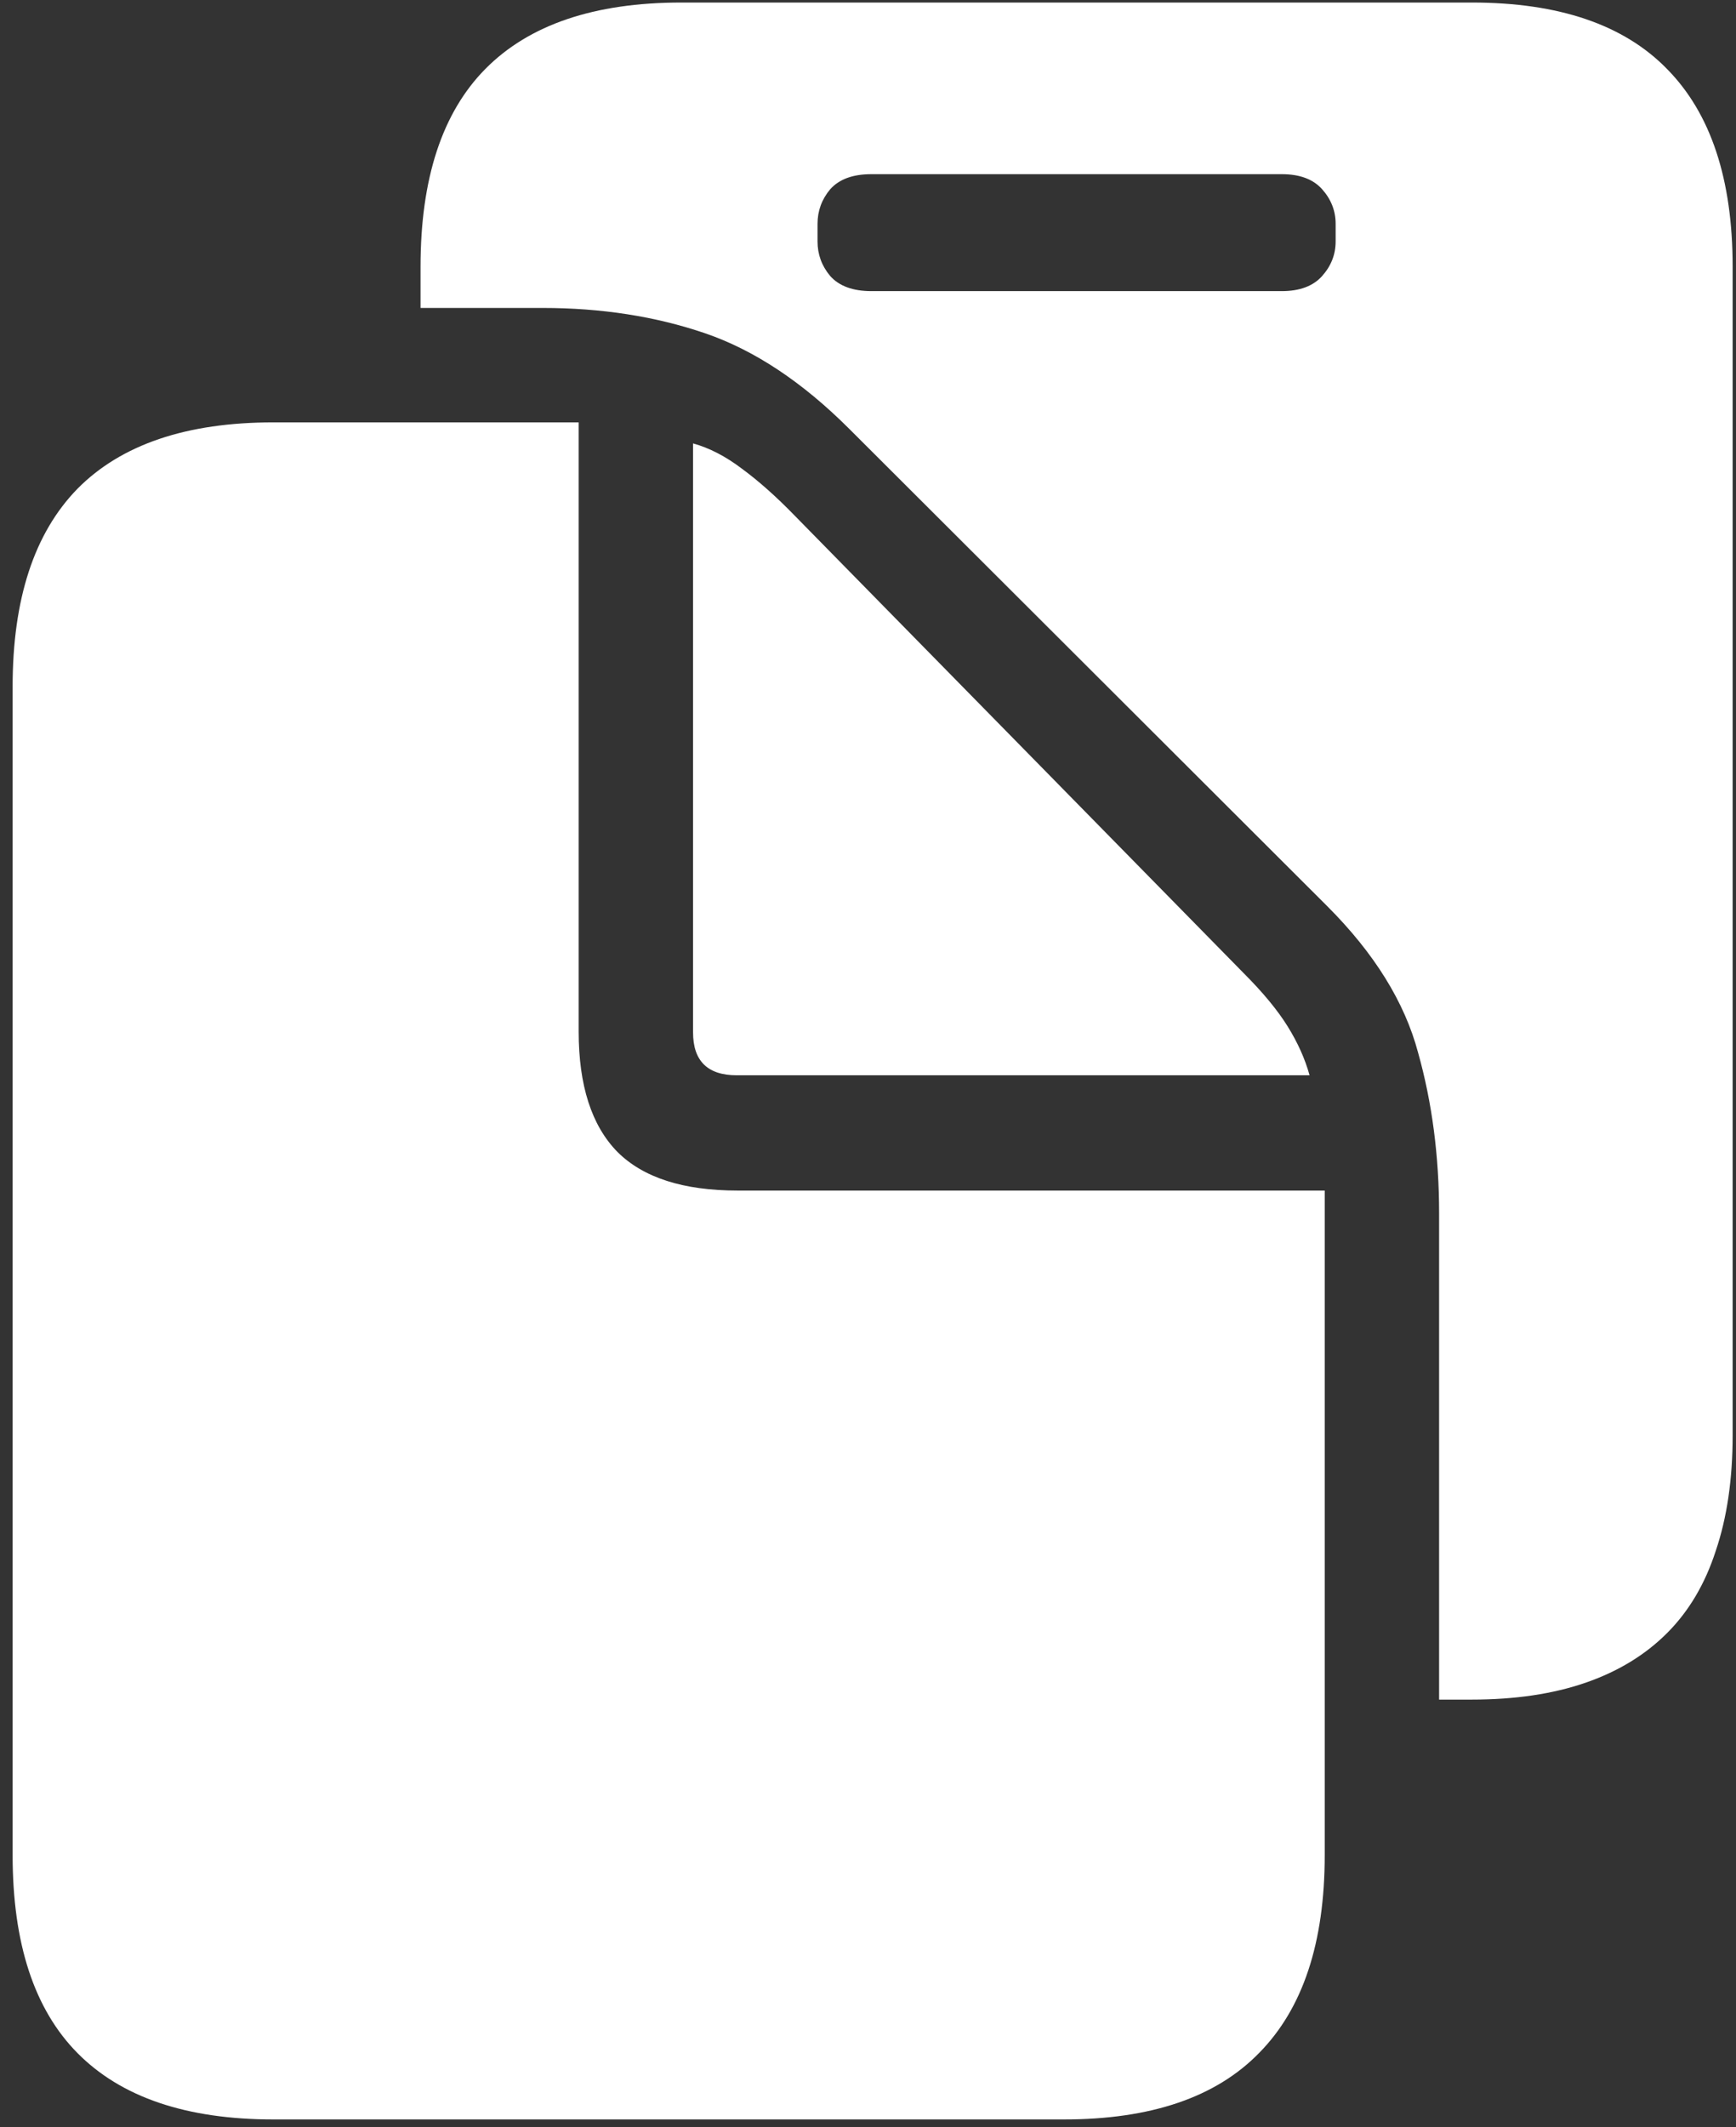 <svg width="129" height="158" viewBox="0 0 129 158" fill="none" xmlns="http://www.w3.org/2000/svg">
<rect x="0" y="0" width="129" height="158" fill="#333333" stroke="none"/>
<path d="M31.25 22.875H40.312C44.688 22.875 48.708 23.5 52.375 24.75C56.042 26 59.625 28.375 63.125 31.875L98.625 67.312C102.125 70.812 104.375 74.438 105.375 78.188C106.417 81.896 106.938 85.875 106.938 90.125V126.25H109.375C112.583 126.25 115.396 125.833 117.812 125C120.229 124.167 122.25 122.938 123.875 121.312C125.5 119.688 126.708 117.646 127.5 115.188C128.333 112.729 128.75 109.875 128.75 106.625V19.812C128.75 13.312 127.125 8.417 123.875 5.125C120.667 1.833 115.833 0.188 109.375 0.188H50.625C44.167 0.188 39.312 1.833 36.062 5.125C32.854 8.375 31.25 13.271 31.25 19.812V22.875ZM60.75 17.938V16.625C60.75 15.667 61.062 14.812 61.688 14.062C62.354 13.312 63.375 12.938 64.75 12.938H95.25C96.583 12.938 97.583 13.312 98.25 14.062C98.917 14.812 99.25 15.667 99.25 16.625V17.938C99.25 18.896 98.917 19.75 98.25 20.5C97.583 21.25 96.583 21.625 95.25 21.625H64.75C63.375 21.625 62.354 21.25 61.688 20.5C61.062 19.75 60.75 18.896 60.75 17.938ZM0.938 137.812C0.938 144.354 2.542 149.25 5.75 152.5C9 155.792 13.854 157.438 20.312 157.438H79.062C85.521 157.438 90.354 155.792 93.562 152.5C96.812 149.208 98.438 144.312 98.438 137.812V88.438H54.812C50.771 88.438 47.792 87.479 45.875 85.562C43.958 83.604 43 80.625 43 76.625V31.375H20.312C13.854 31.375 9 33.021 5.75 36.312C2.542 39.604 0.938 44.5 0.938 51V137.812ZM54.75 79.875H97.312C96.979 78.667 96.438 77.458 95.688 76.25C94.938 75.042 93.854 73.729 92.438 72.312L59.062 38.312C57.688 36.896 56.375 35.729 55.125 34.812C53.917 33.896 52.708 33.271 51.5 32.938V76.688C51.5 78.812 52.583 79.875 54.75 79.875Z" fill="white"/>
</svg>
